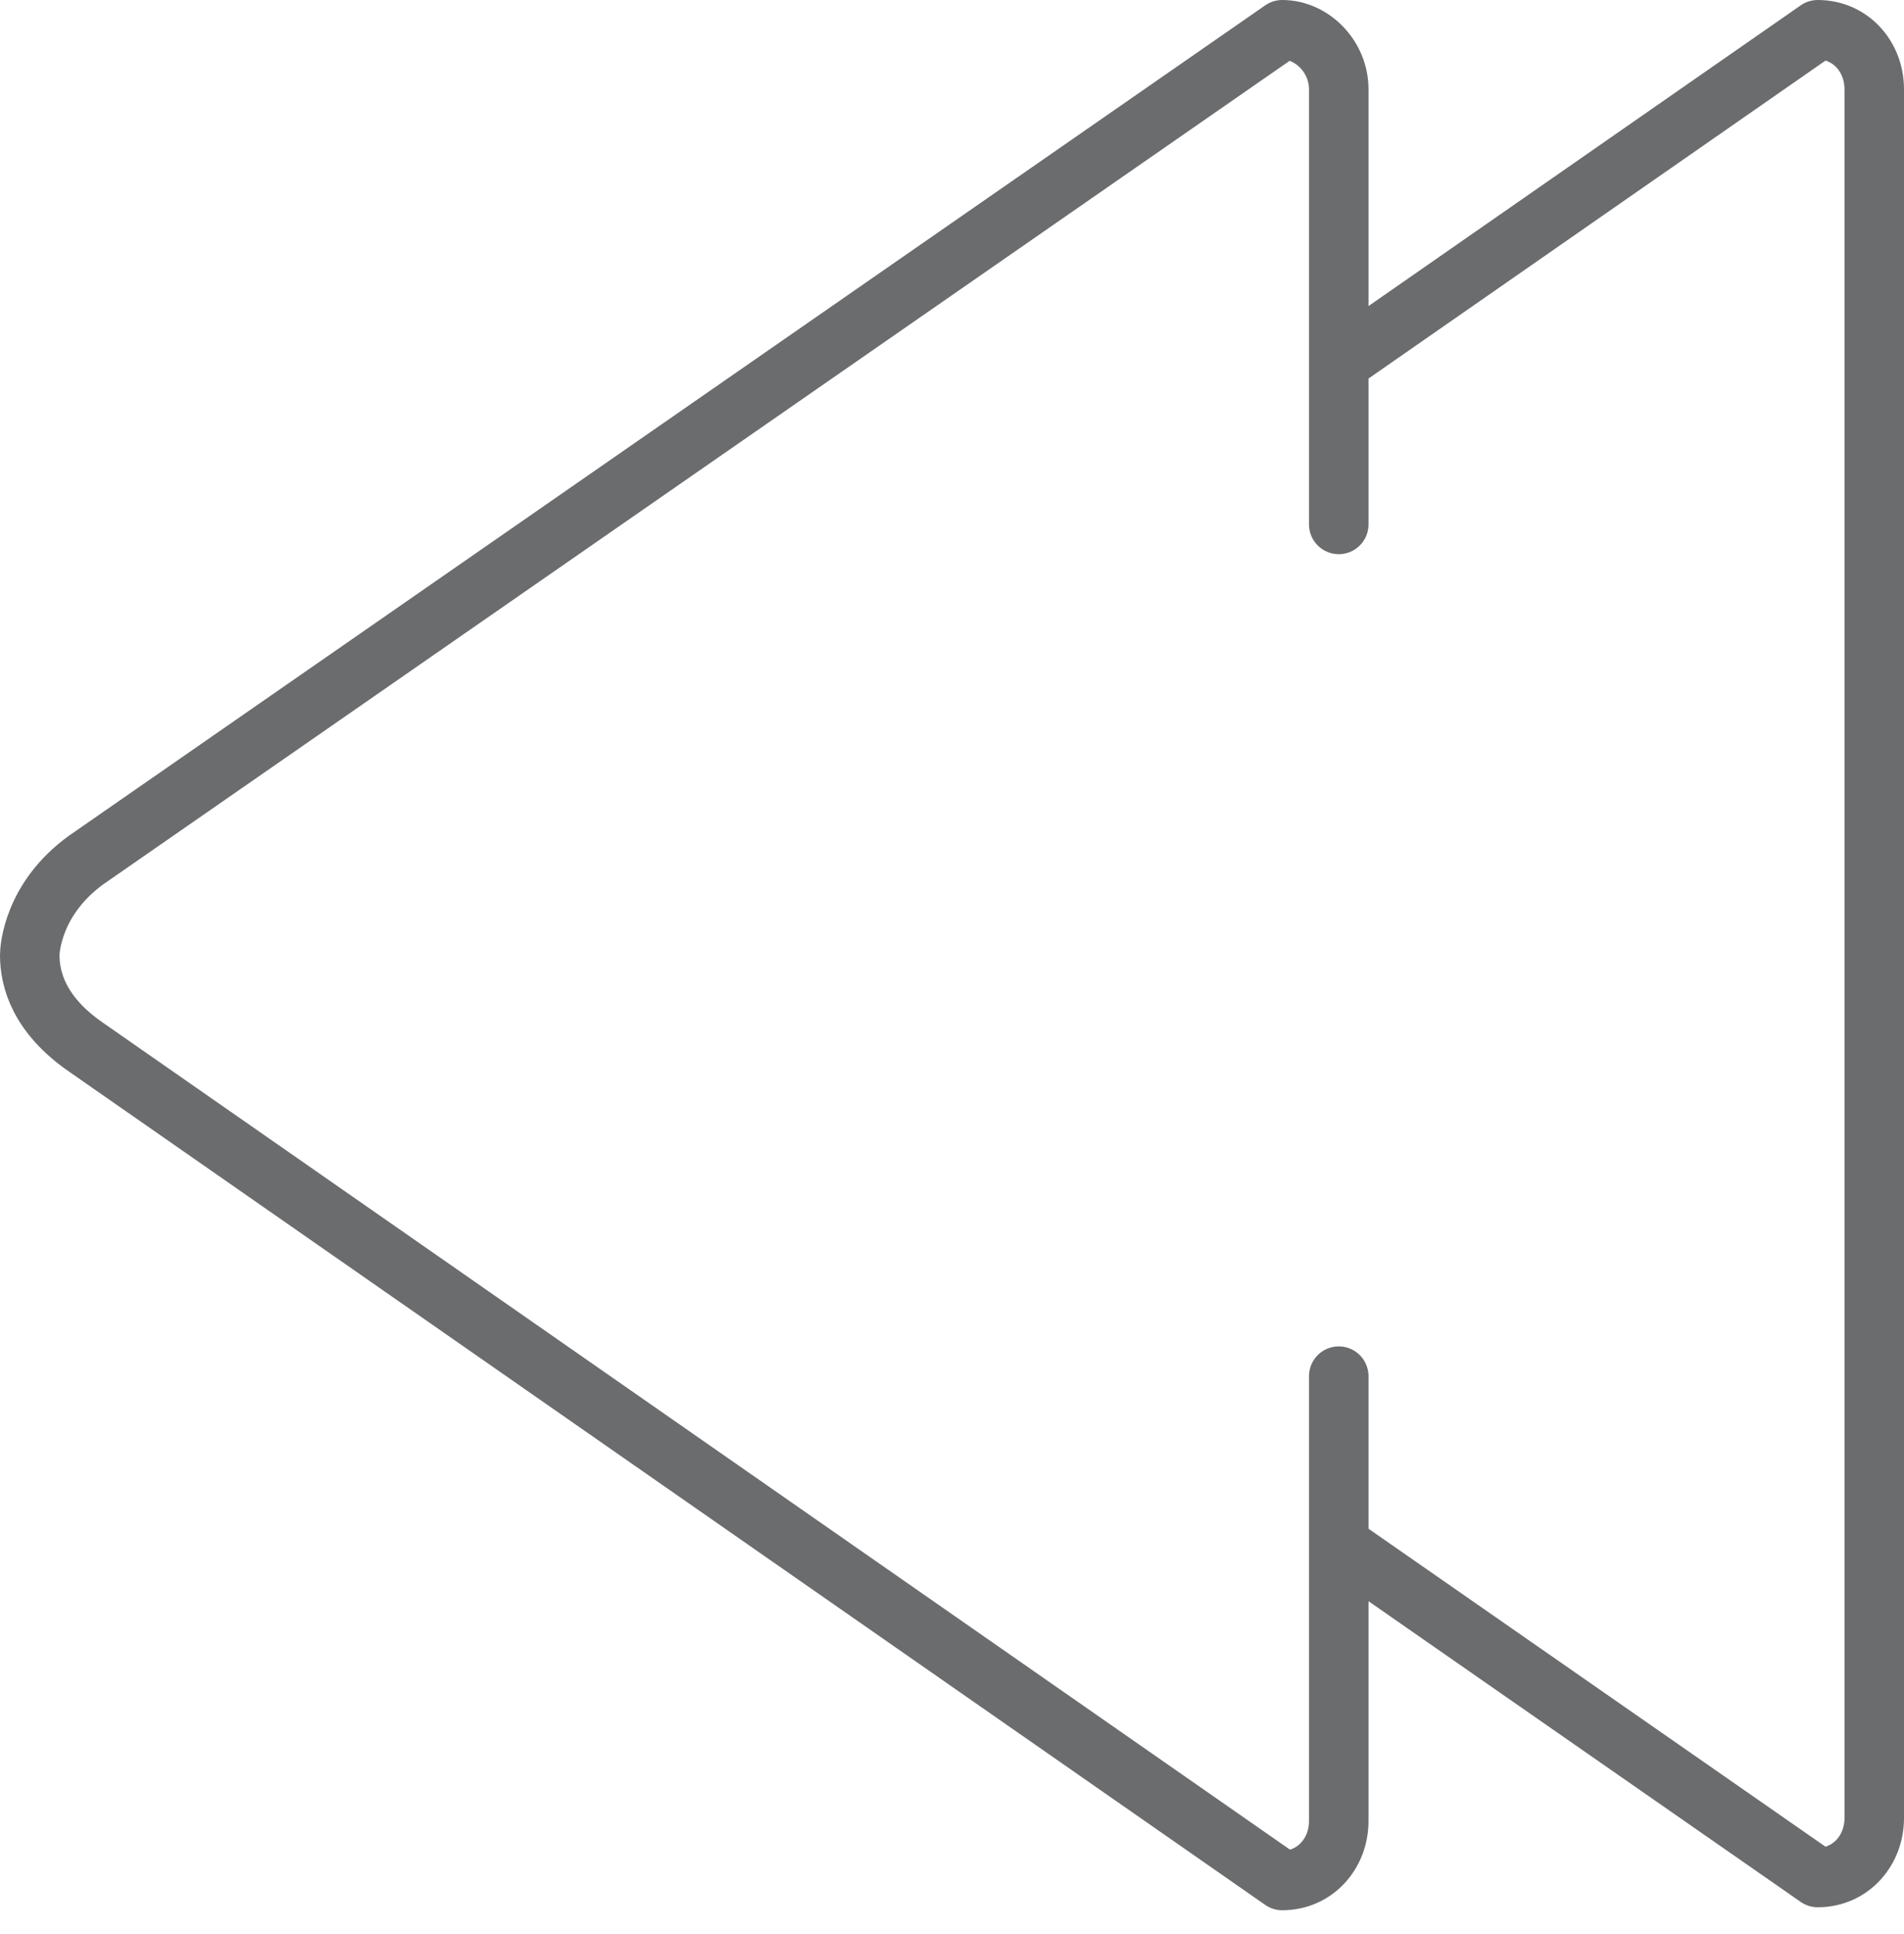 <?xml version="1.0" encoding="utf-8"?>
<!-- Generator: Adobe Illustrator 17.0.0, SVG Export Plug-In . SVG Version: 6.00 Build 0)  -->
<!DOCTYPE svg PUBLIC "-//W3C//DTD SVG 1.1//EN" "http://www.w3.org/Graphics/SVG/1.1/DTD/svg11.dtd">
<svg version="1.1" id="Layer_1" xmlns:sketch="http://www.bohemiancoding.com/sketch/ns"
	 xmlns="http://www.w3.org/2000/svg" xmlns:xlink="http://www.w3.org/1999/xlink" x="0px" y="0px" width="64px" height="65px"
	 viewBox="0 0 64 65" enable-background="new 0 0 64 65" xml:space="preserve">
<title>Previous</title>
<desc>Created with Sketch.</desc>
<g id="Page-1" sketch:type="MSPage">
	<g id="Previous" transform="translate(1, 1)" sketch:type="MSLayerGroup">
		<path id="Shape" sketch:type="MSShapeGroup" fill="none" stroke="#6B6C6E" stroke-width="2" stroke-linejoin="round" d="M1.9,27.9
			L42.1,0c1,0,1.9,0.9,1.9,2v14.625V11.2L60.1,0C61.2,0,62,0.9,62,2v58.1c0,1.1-0.8,2-1.9,2L44,50.9v-5.65V60.2c0,1.1-0.8,2-1.9,2
			l-40.2-28C0.3,33.1,0,31.9,0,31.1C0,30.9,0.1,29.2,1.9,27.9L1.9,27.9z"/>
	</g>
</g>
</svg>

